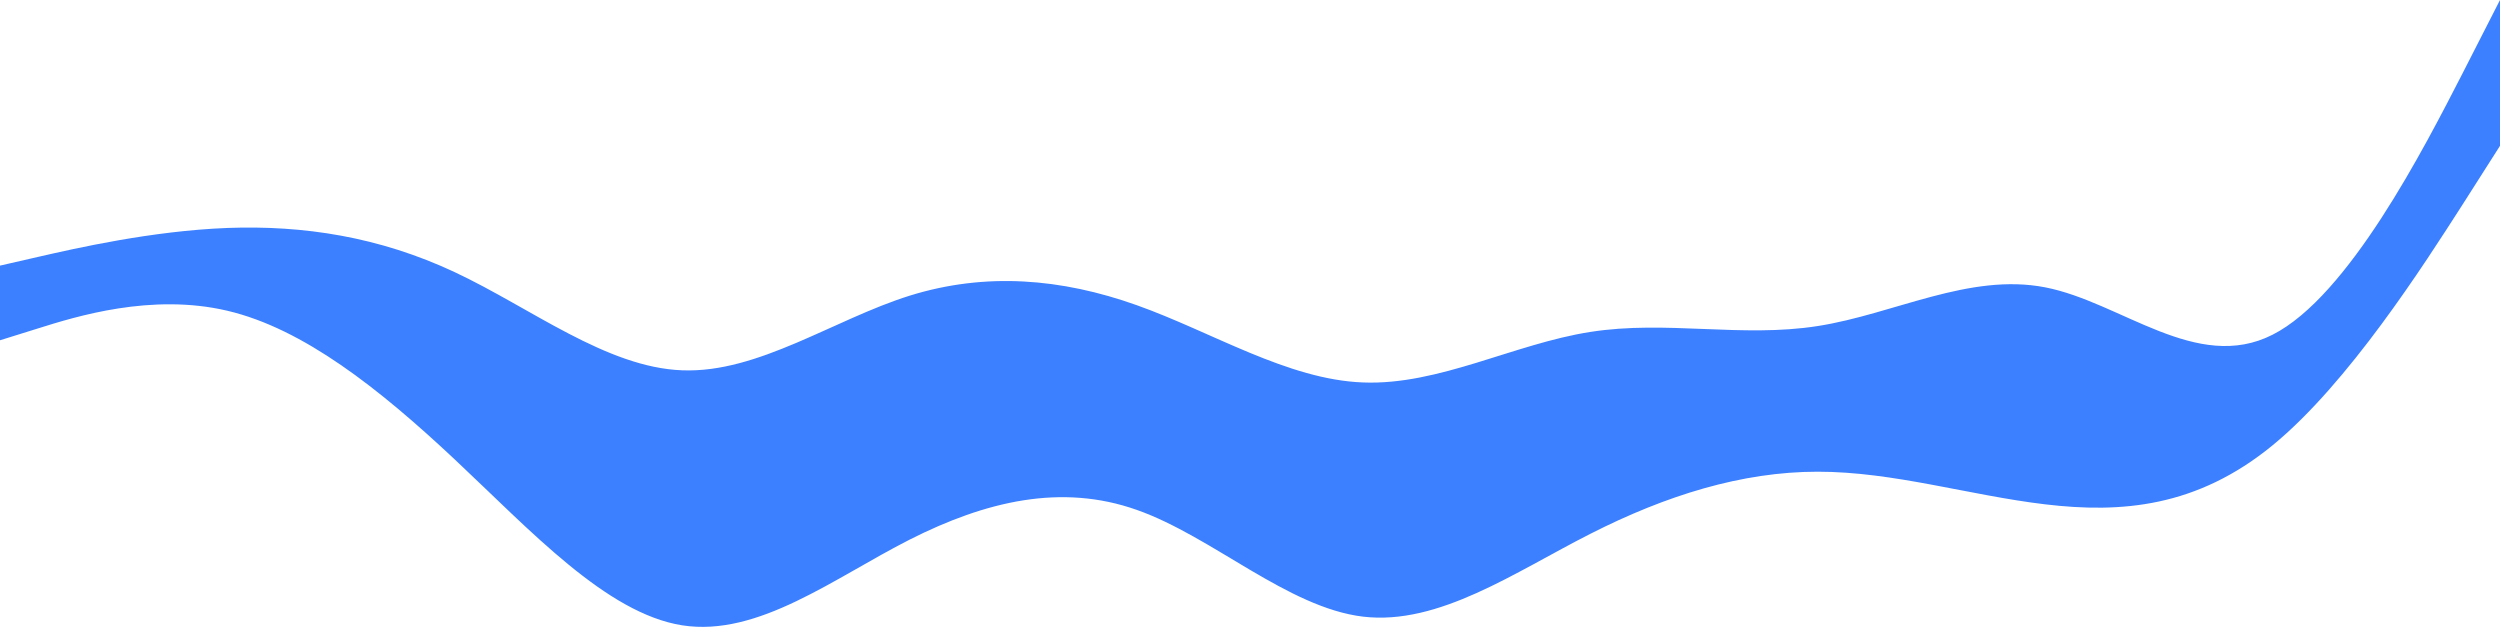 <svg width="1440" height="362" viewBox="0 0 1440 362" fill="none" xmlns="http://www.w3.org/2000/svg">
<path d="M0 196L21.8 189.2C43.7 182.3 87.3 168.7 131 179C174.7 189.3 218.3 223.7 262 264.7C305.7 305.7 349.3 353.3 393 360.2C436.7 367 480.3 333 524 310.8C567.7 288.7 611.3 278.3 654.8 293.7C698.3 309 741.7 350 785.2 355.2C828.7 360.3 872.3 329.7 916 307.5C959.7 285.3 1003.3 271.7 1047 271.7C1090.7 271.7 1134.3 285.3 1178 290.5C1221.7 295.7 1265.3 292.3 1309 256.5C1352.7 220.7 1396.3 152.3 1418.2 118.2L1440 84V0L1418.2 42.7C1396.3 85.3 1352.7 170.7 1309 192.8C1265.3 215 1221.7 174 1178 165.5C1134.3 157 1090.7 181 1047 187.8C1003.3 194.7 959.7 184.3 916 191.2C872.3 198 828.7 222 785.2 220.3C741.7 218.7 698.3 191.3 654.8 175.8C611.3 160.3 567.7 156.7 524 170.3C480.3 184 436.7 215 393 213.3C349.3 211.7 305.7 177.3 262 156.8C218.3 136.3 174.7 129.7 131 131.3C87.3 133 43.7 143 21.8 148L0 153V196Z" fill="#3C80FF"/>
</svg>
